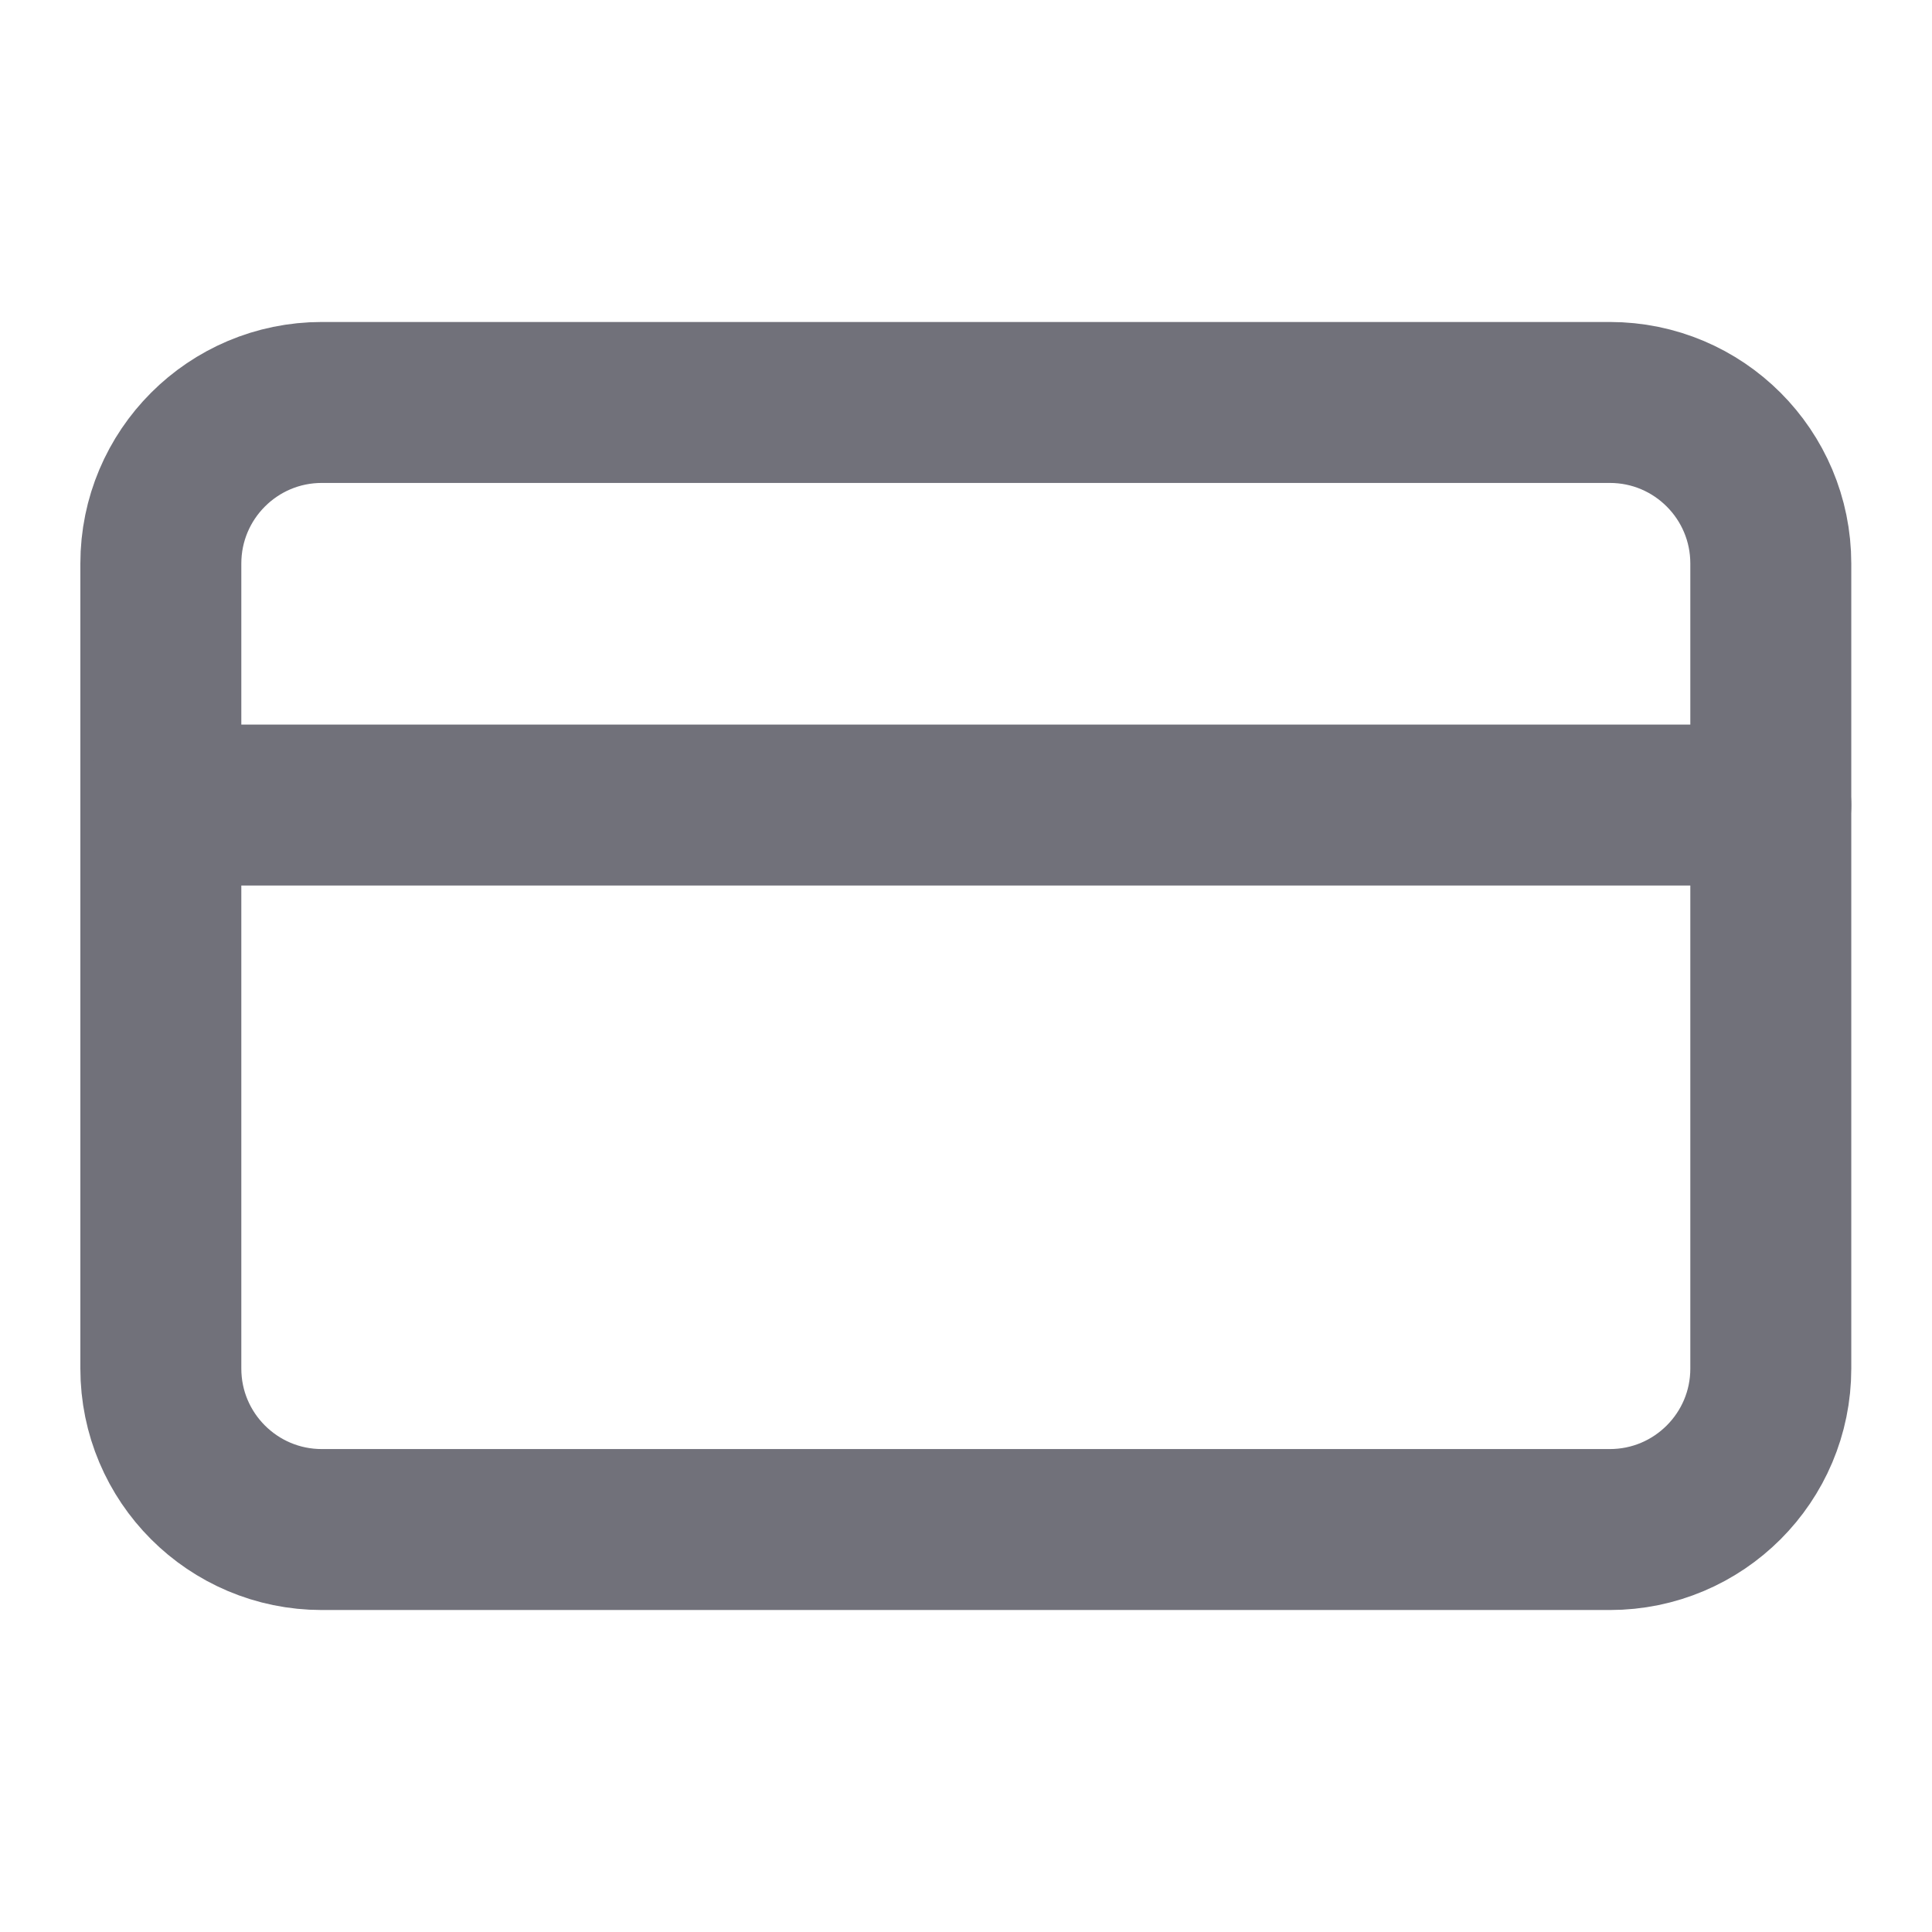 <svg width="16" height="16" viewBox="0 0 16 16" fill="none" xmlns="http://www.w3.org/2000/svg">
<path d="M13.332 3.333H2.665C1.929 3.333 1.332 3.93 1.332 4.667V11.334C1.332 12.07 1.929 12.667 2.665 12.667H13.332C14.068 12.667 14.665 12.07 14.665 11.334V4.667C14.665 3.93 14.068 3.333 13.332 3.333Z" stroke="#71717A" stroke-width="1.333" stroke-linecap="round" stroke-linejoin="round"/>
<path d="M1.332 6.667H14.665" stroke="#71717A" stroke-width="1.333" stroke-linecap="round" stroke-linejoin="round"/>
</svg>
